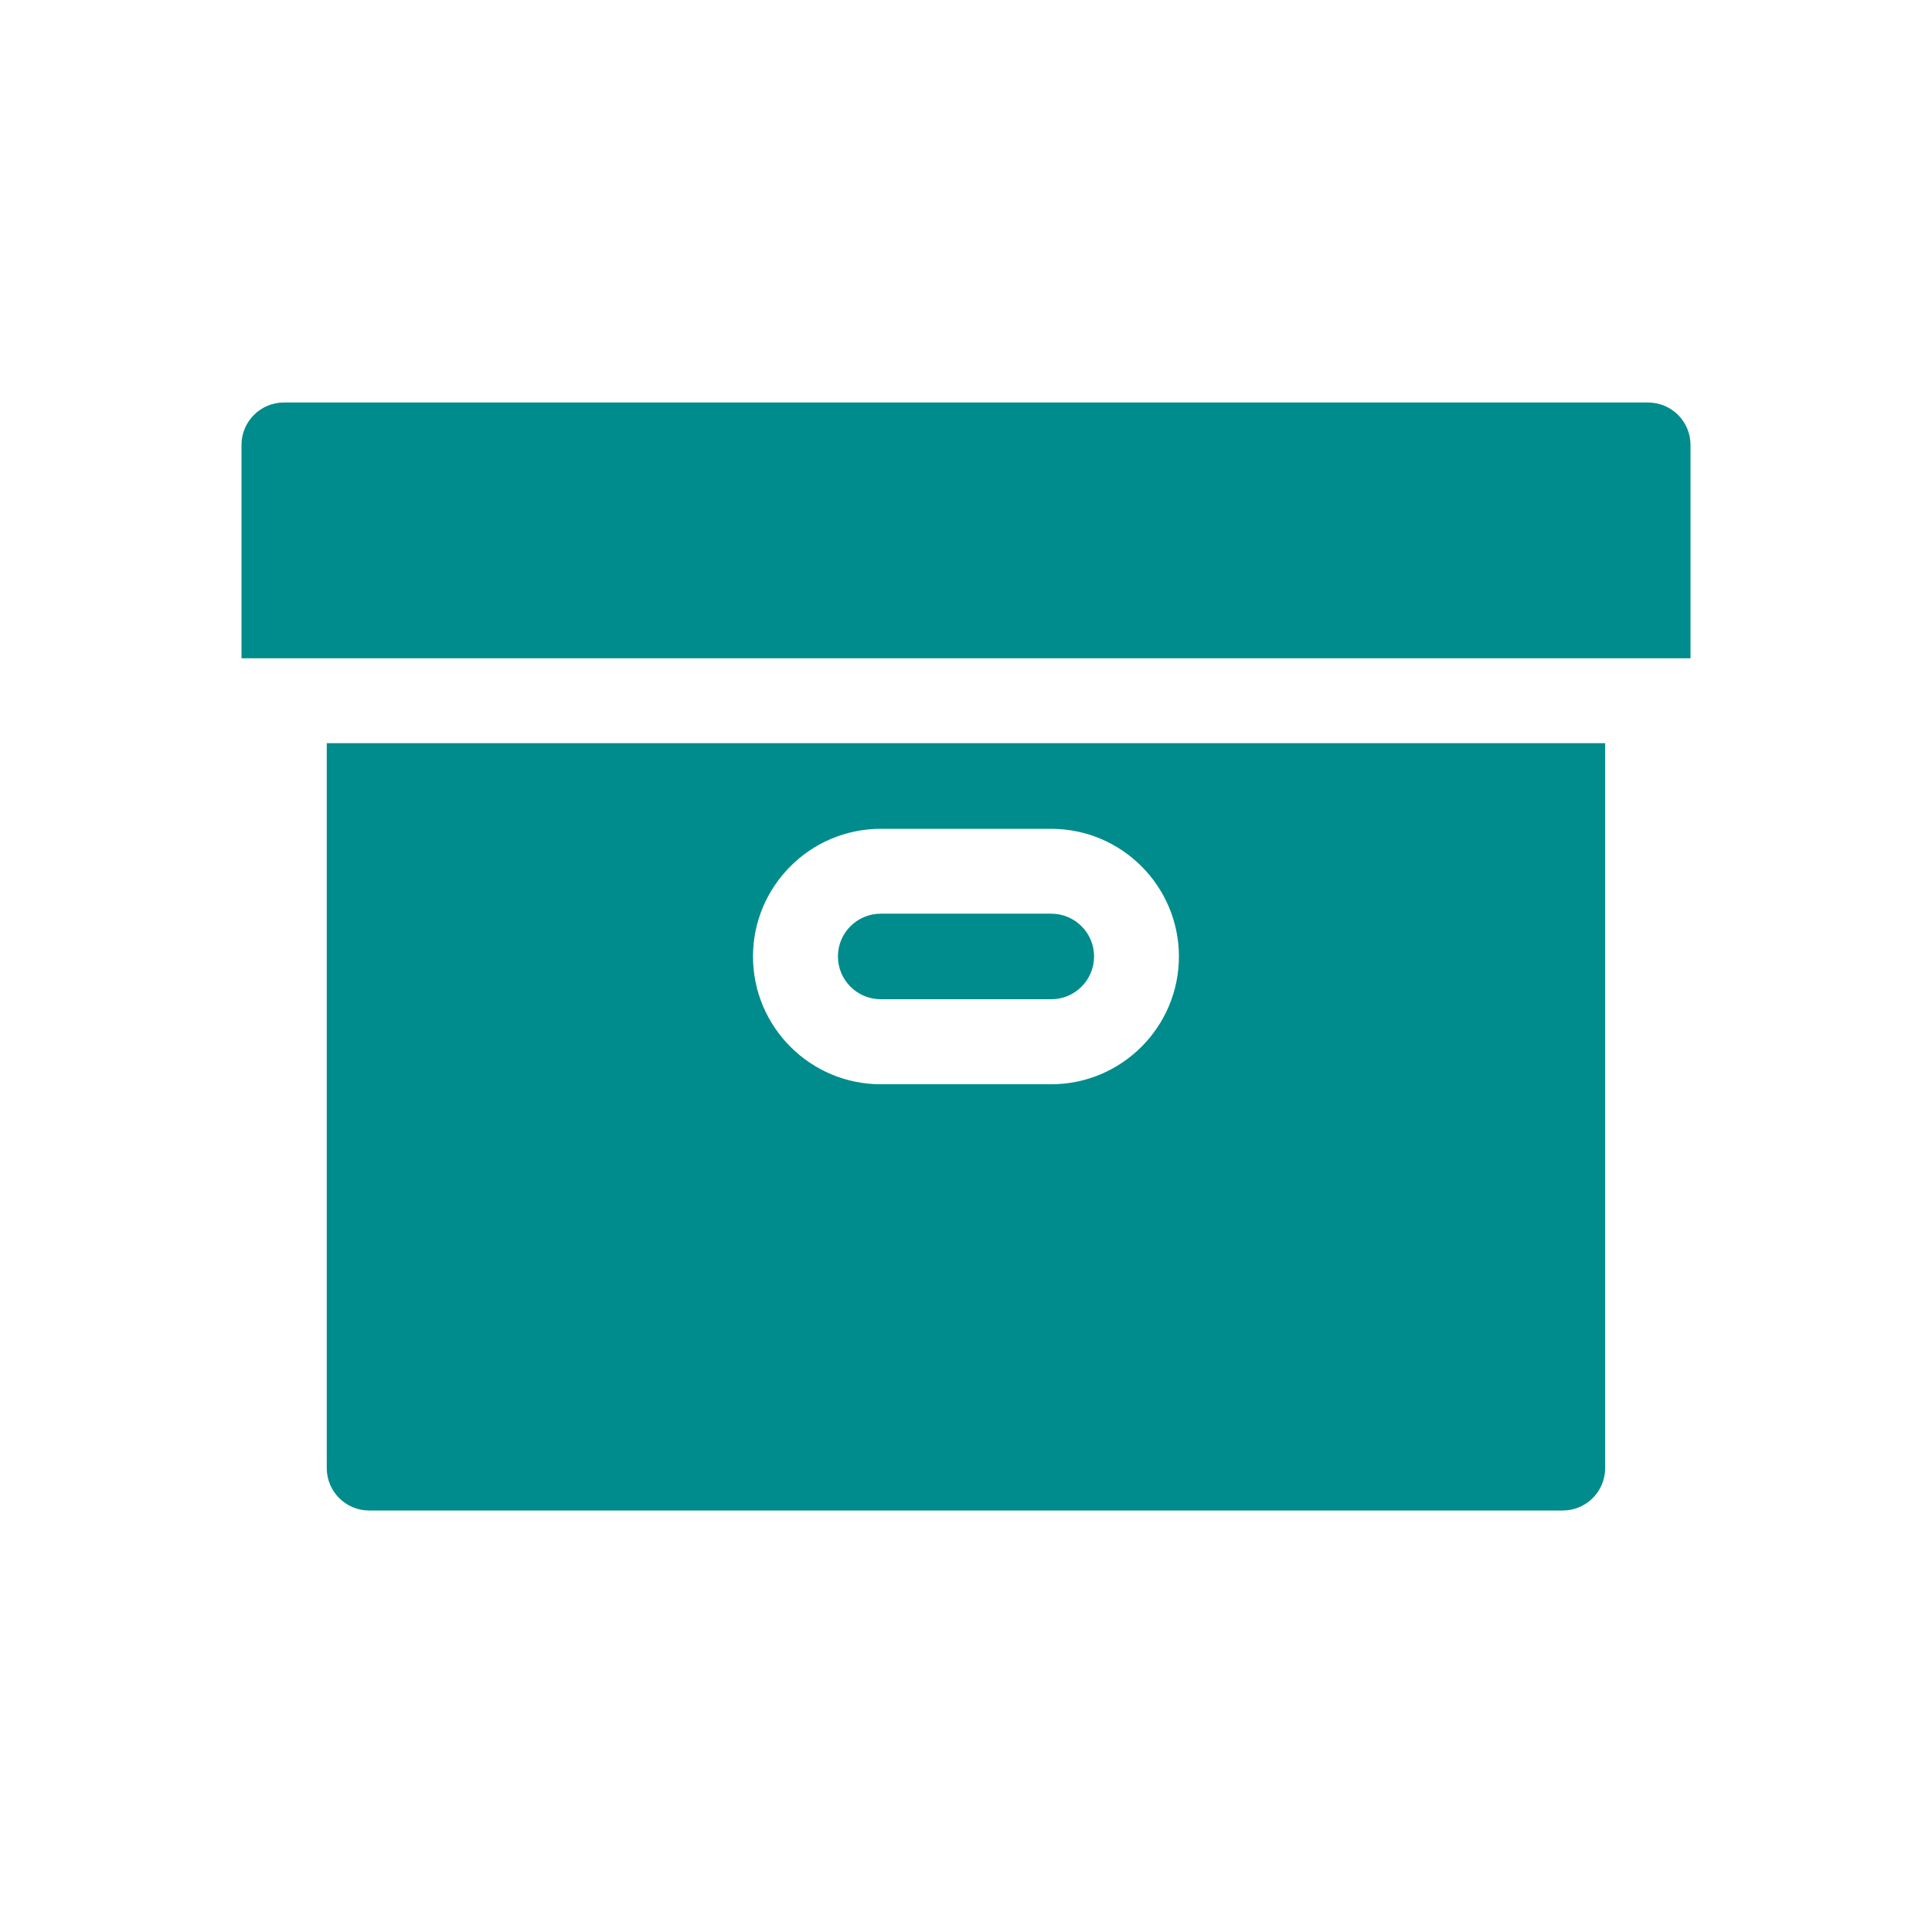 <svg width="24" height="24" viewBox="0 0 24 24" fill="none" xmlns="http://www.w3.org/2000/svg">
<path d="M21 8.177V5.527C21 5.236 20.764 5 20.473 5H3.527C3.236 5 3 5.236 3 5.527V8.177H21Z" fill="#008C8C"/>
<path d="M10.941 12.413H13.059C13.352 12.413 13.591 12.175 13.591 11.881C13.591 11.588 13.352 11.35 13.059 11.35H10.941C10.648 11.35 10.409 11.588 10.409 11.881C10.409 12.175 10.648 12.413 10.941 12.413Z" fill="#008C8C"/>
<path d="M4.059 9.232V18.237C4.059 18.528 4.295 18.764 4.586 18.764H19.413C19.704 18.764 19.94 18.528 19.94 18.237V9.232H4.059ZM10.94 10.296H13.059C13.933 10.296 14.645 11.008 14.645 11.882C14.645 12.757 13.933 13.469 13.059 13.469H10.94C10.066 13.469 9.354 12.757 9.354 11.882C9.354 11.008 10.066 10.296 10.94 10.296Z" fill="#008C8C"/>
</svg>
